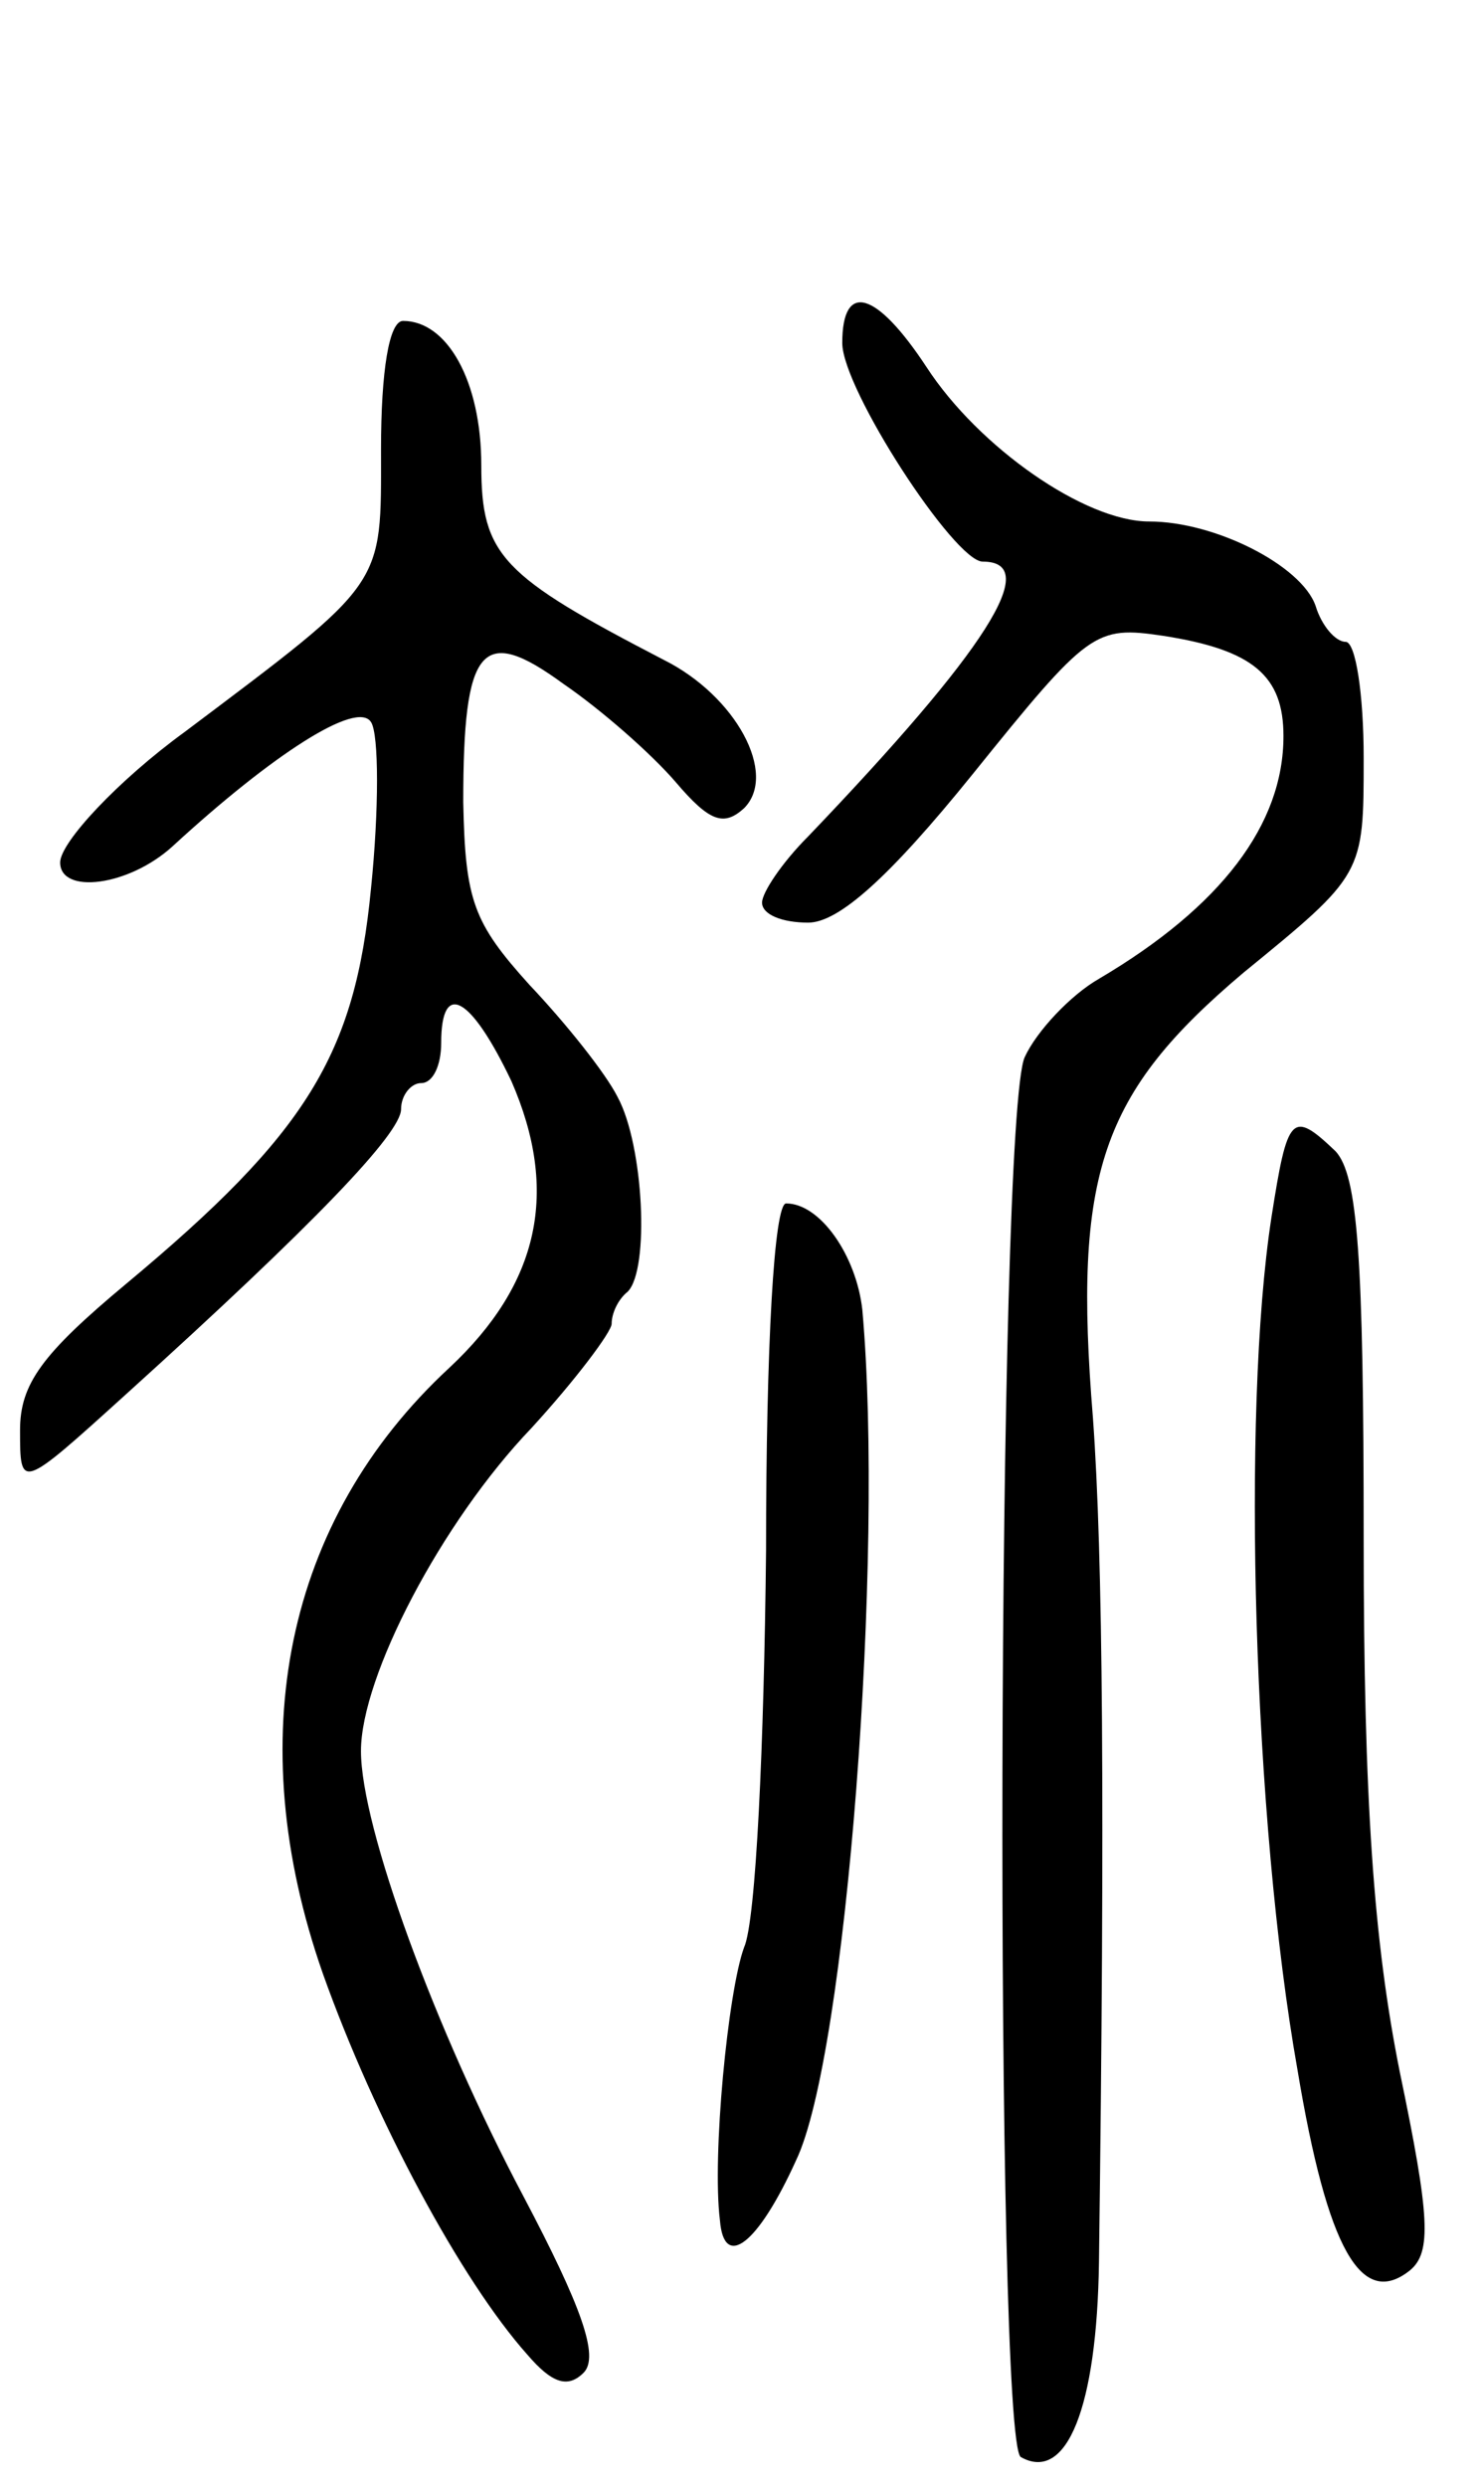 <svg version="1.0" xmlns="http://www.w3.org/2000/svg"
 width="74pt" height="124pt" viewBox="0 0 74 124"
 preserveAspectRatio="xMidYMid meet">
<g transform="translate(0,124) scale(0.1,-0.1)"
fill="#000000" stroke="none">
<path d="M420 1069 c0 -23 56 -109 70 -109 30 0 2 -44 -87 -137 -13 -13 -23
-28 -23 -33 0 -6 10 -10 23 -10 15 0 40 22 82 74 58 72 61 74 95 69 45 -7 60
-20 60 -50 0 -44 -31 -85 -92 -121 -14 -8 -31 -26 -37 -39 -14 -30 -15 -689
-2 -698 23 -13 38 25 39 97 3 228 2 352 -3 421 -10 122 4 162 75 222 60 49 60
49 60 107 0 32 -4 58 -9 58 -5 0 -12 8 -15 18 -7 20 -50 42 -83 42 -32 0 -85
37 -111 77 -25 38 -42 43 -42 12z"/>
<path d="M190 1016 c0 -69 3 -65 -98 -141 -33 -24 -62 -55 -62 -65 0 -16 34
-12 56 8 50 46 92 73 99 62 4 -6 4 -44 0 -83 -8 -83 -32 -122 -122 -197 -42
-35 -53 -50 -53 -73 0 -30 0 -30 53 18 94 85 137 130 137 142 0 7 5 13 10 13
6 0 10 9 10 20 0 32 15 23 35 -19 24 -55 14 -101 -31 -143 -82 -76 -104 -185
-63 -302 26 -73 69 -153 102 -190 12 -14 20 -17 28 -9 8 8 -1 33 -30 88 -44
83 -81 184 -81 222 0 37 40 114 85 161 22 24 40 48 40 52 0 5 3 12 8 16 11 11
8 73 -5 97 -6 12 -26 37 -44 56 -28 31 -32 42 -33 91 0 78 9 89 50 59 19 -13
44 -35 56 -49 17 -20 24 -22 34 -13 17 17 -4 56 -40 74 -81 42 -91 52 -91 97
0 42 -17 72 -39 72 -7 0 -11 -25 -11 -64z"/>
<path d="M634 633 c-15 -97 -9 -301 13 -425 15 -90 32 -119 56 -100 11 9 10
27 -5 99 -13 65 -18 135 -18 266 0 141 -3 181 -14 193 -22 21 -24 18 -32 -33z"/>
<path d="M382 467 c-1 -96 -5 -185 -11 -198 -8 -22 -16 -104 -12 -136 2 -25
19 -12 38 30 25 52 44 301 33 424 -3 27 -21 53 -38 53 -6 0 -10 -71 -10 -173z"/>
</g>
</svg>

